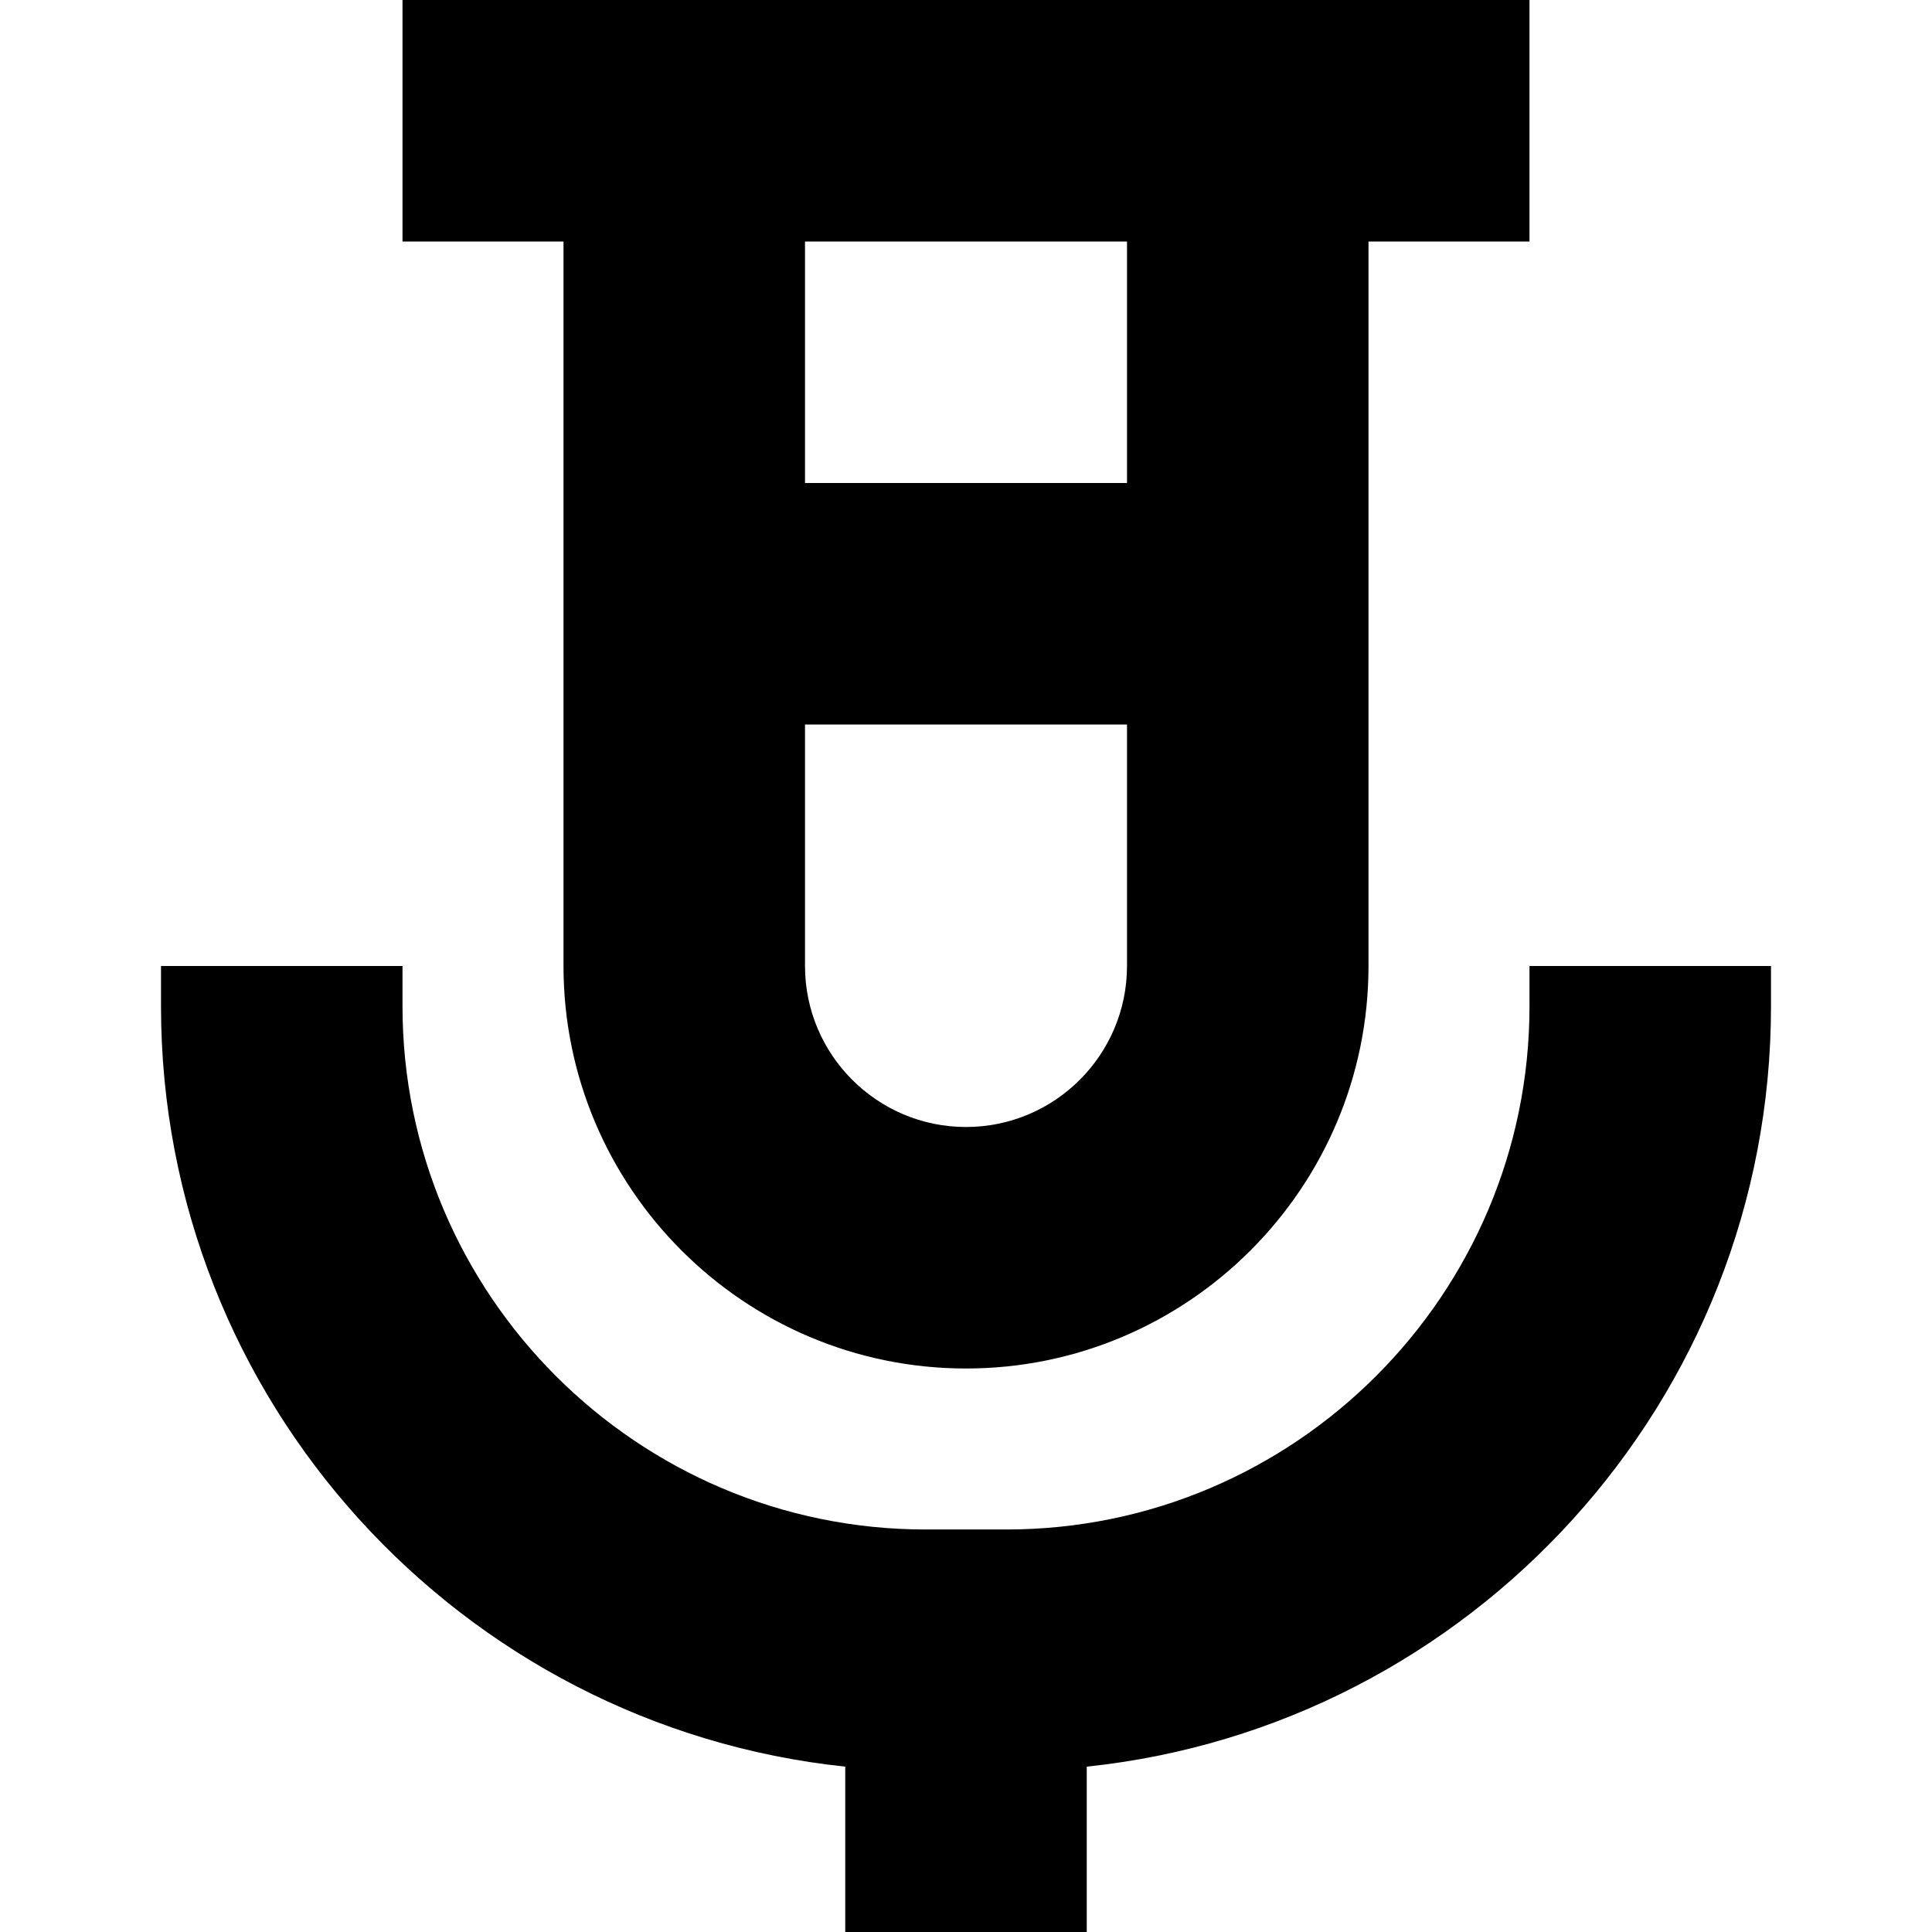 <svg id="Layer_1" viewBox="0 0 24 24" xmlns="http://www.w3.org/2000/svg" data-name="Layer 1"><path d="m7 12c0 2.757 2.243 5 5 5s5-2.243 5-5v-9h2v-3h-14v3h2zm7 0c0 1.103-.897 2-2 2s-2-.897-2-2v-3h4zm0-6h-4v-3h4zm8 6v.5c0 4.9-3.73 8.945-8.5 9.446v2.054h-3v-2.054c-4.77-.502-8.5-4.546-8.5-9.446v-.5h3v.5c0 3.584 2.916 6.5 6.5 6.5h1c3.584 0 6.5-2.916 6.5-6.5v-.5z"/></svg>